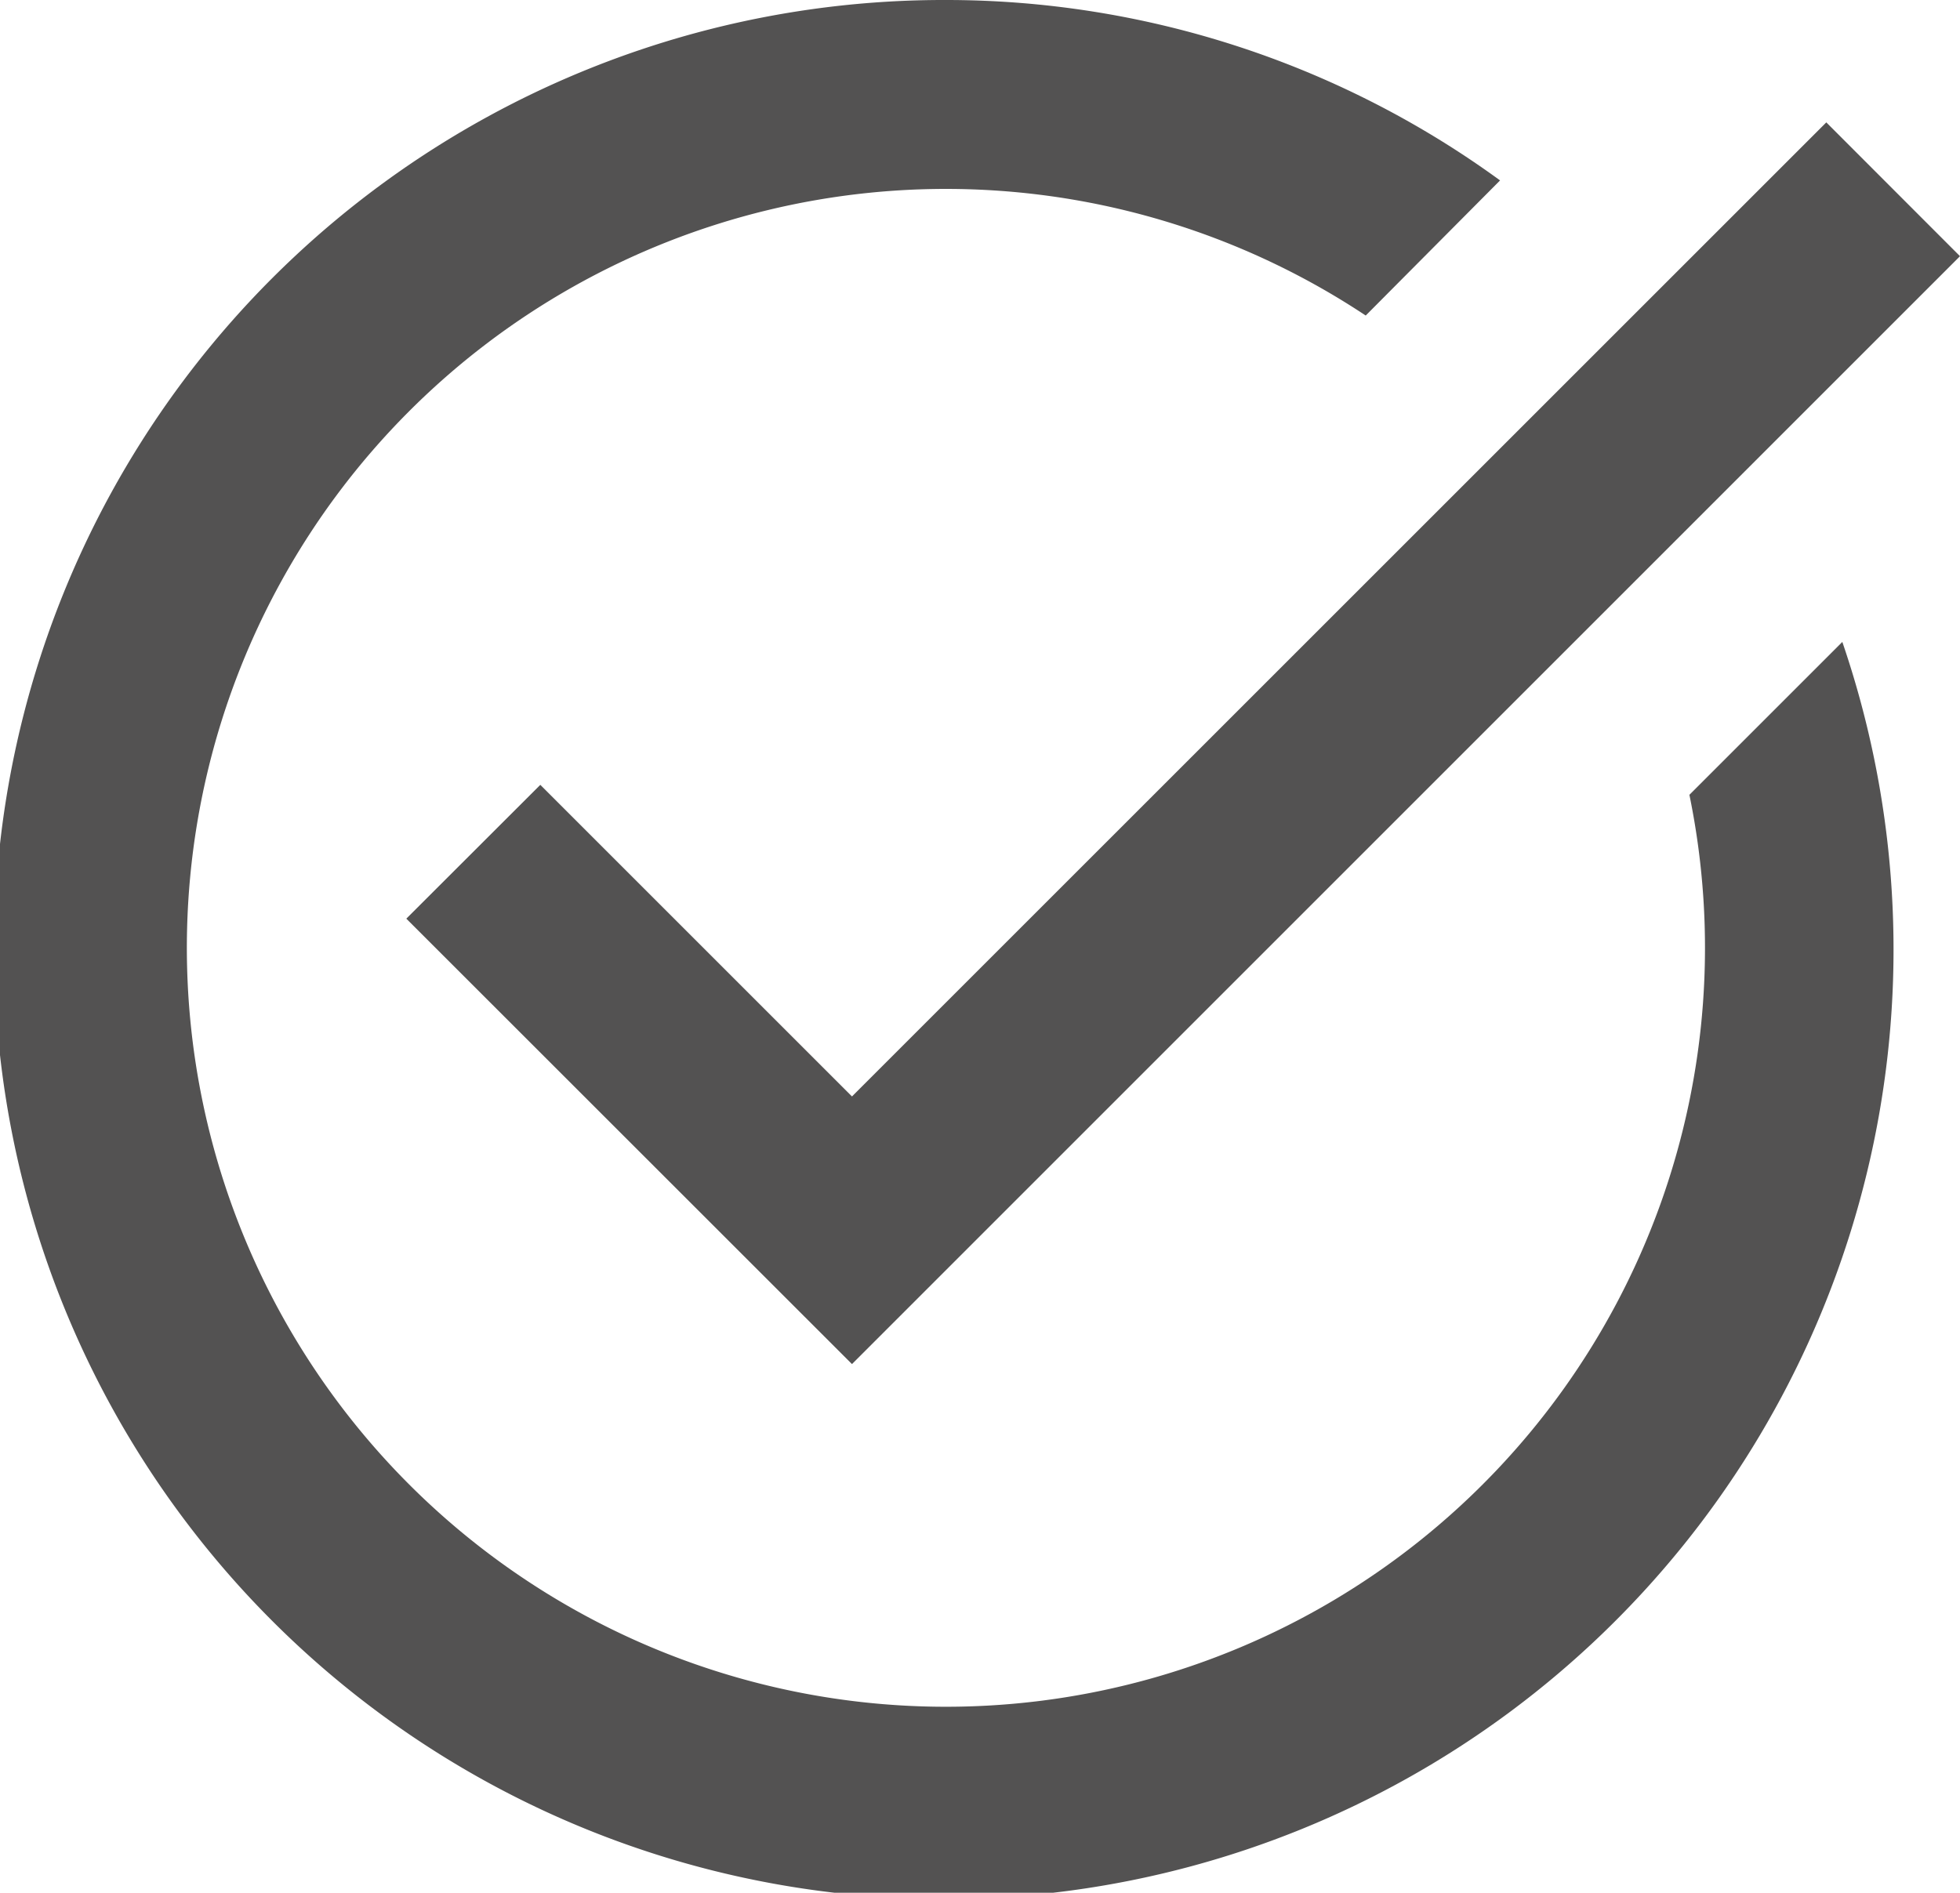 <svg xmlns="http://www.w3.org/2000/svg" width="26.916" height="25.997" viewBox="0 0 26.916 25.997">
  <path id="icons8_Checkmark_3" d="M15,2a13.042,13.042,0,1,0,12.3,8.817l-2.1,2.1a10.424,10.424,0,1,1-4.445-6.583L22.6,4.478A12.922,12.922,0,0,0,15,2Zm12.08,1.681L13.7,17.06l-4.28-4.28L7.58,14.618,13.7,20.736,28.916,5.519Z" transform="translate(-2 -2)" fill="#535252"/>
</svg>
